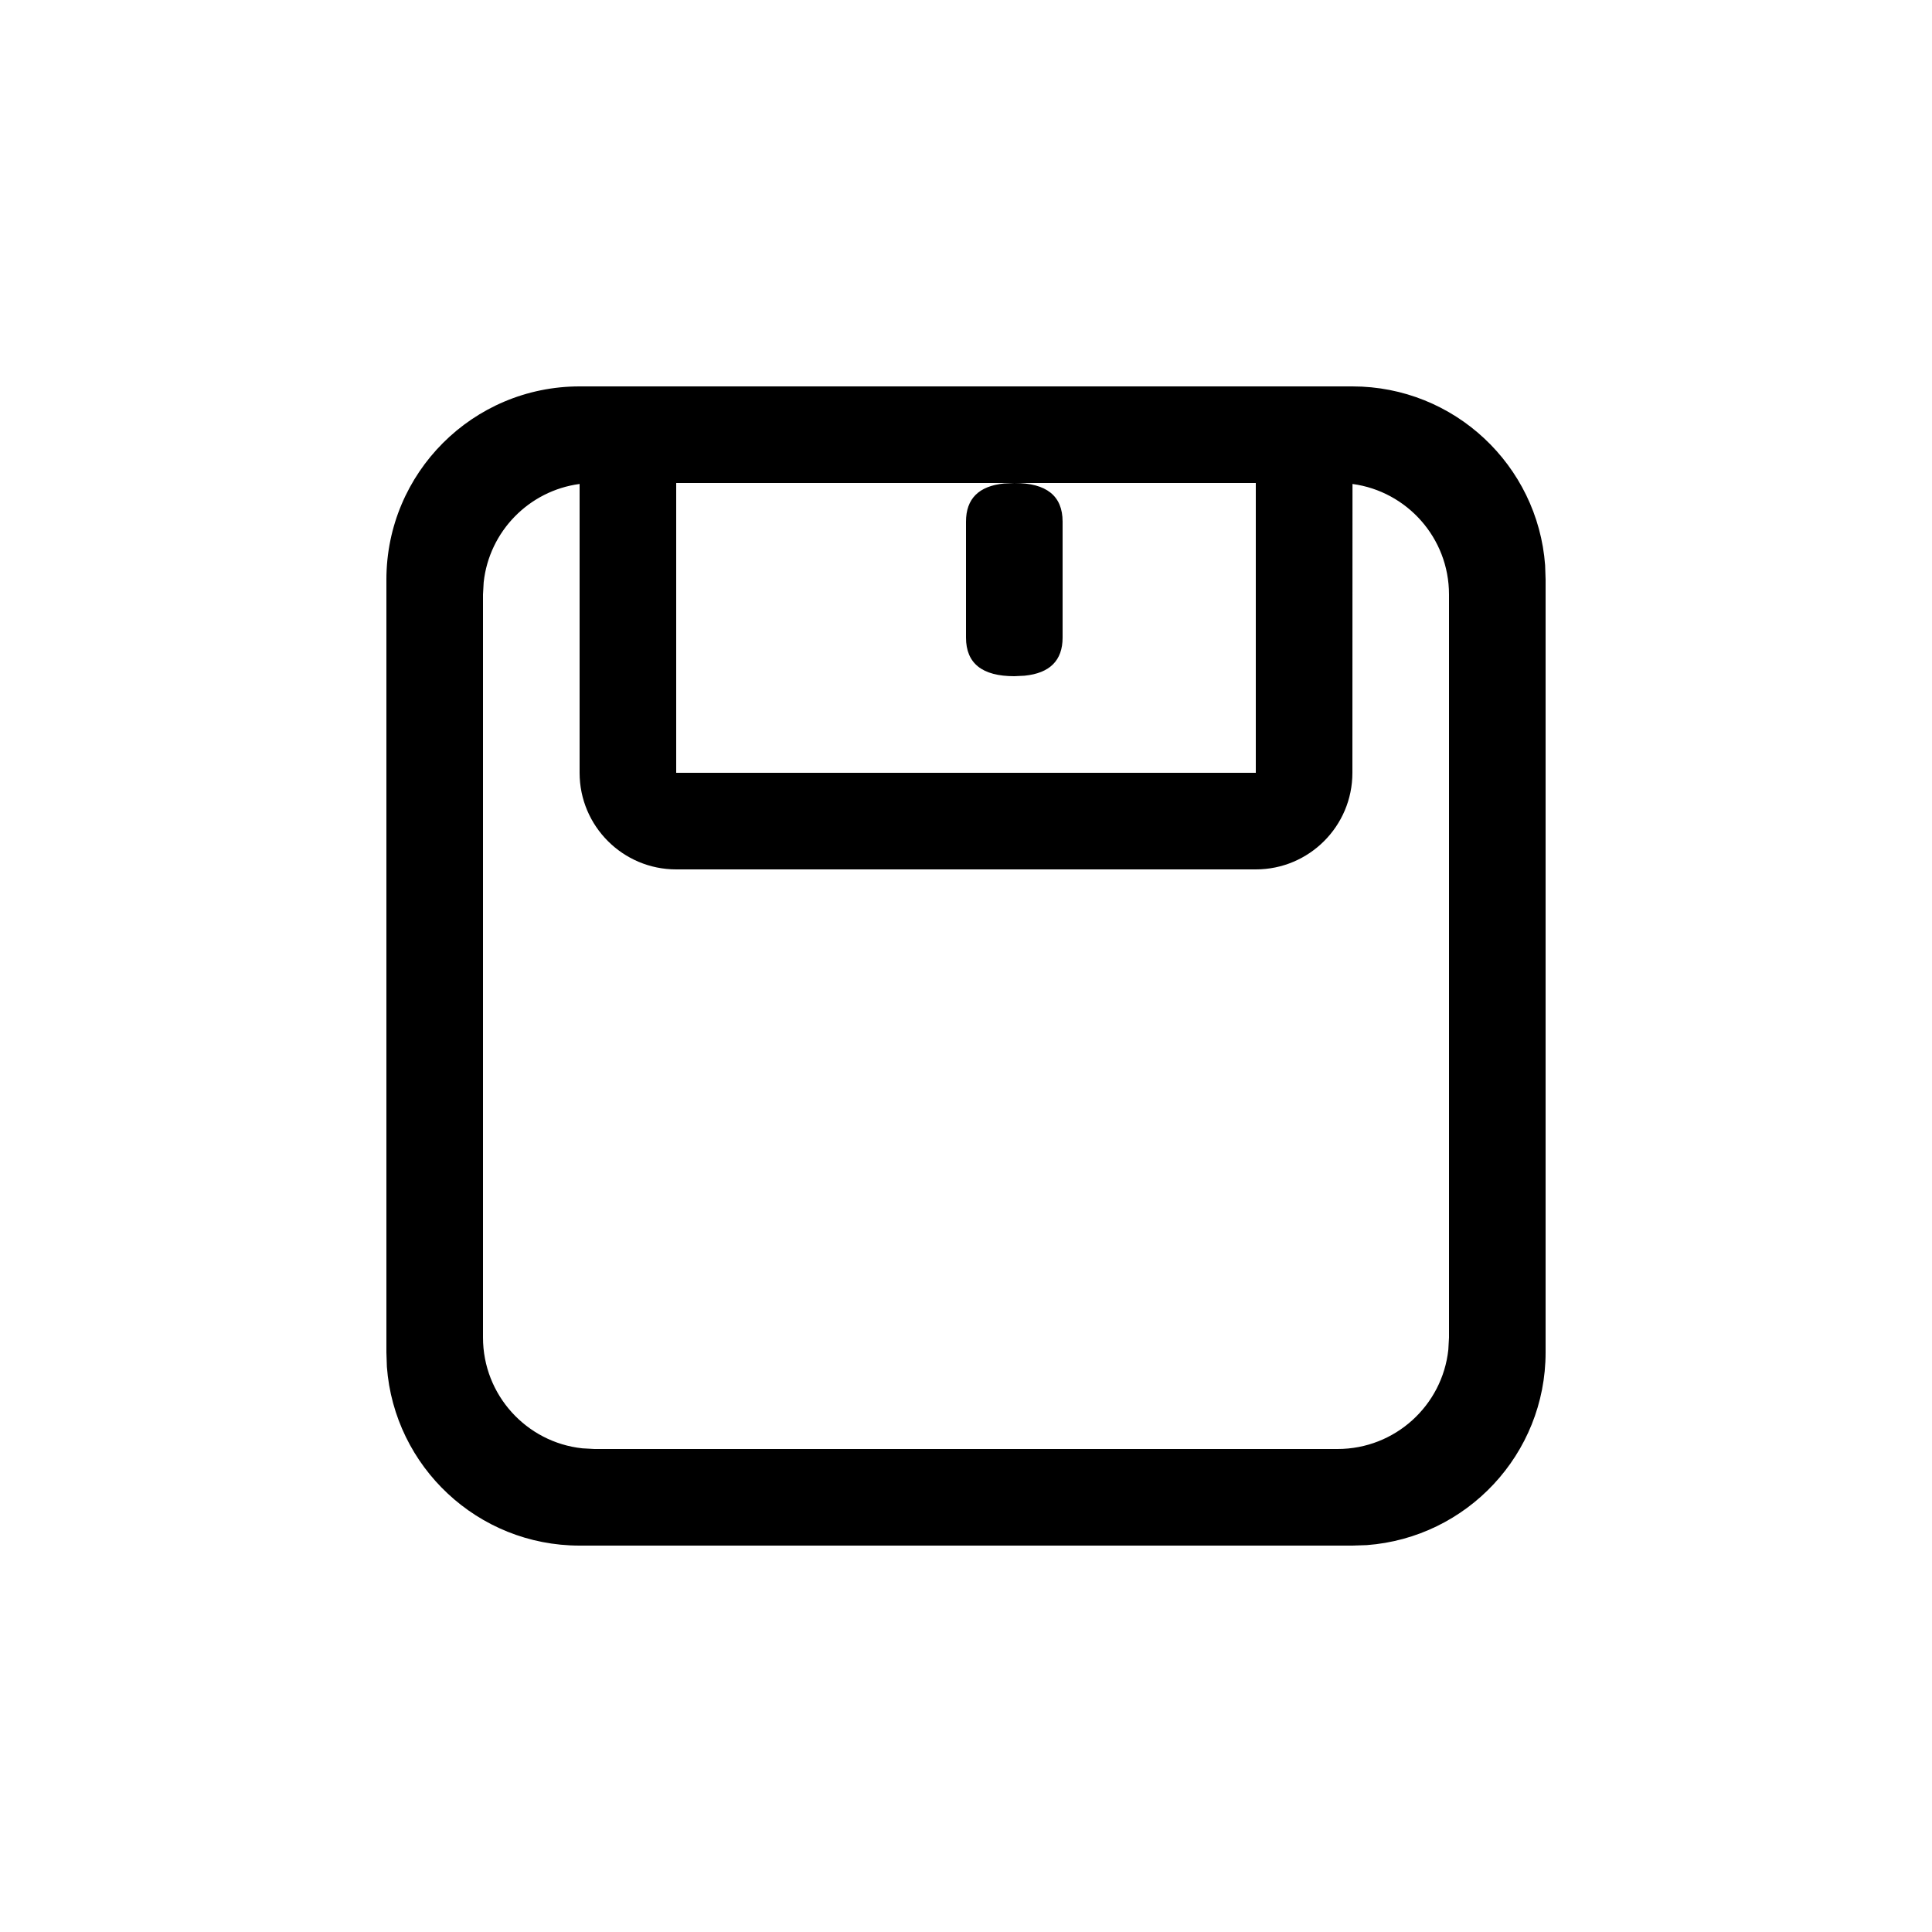<?xml version="1.0" encoding="UTF-8"?>
<svg  viewBox="0 0 20 20" version="1.1" xmlns="http://www.w3.org/2000/svg" xmlns:xlink="http://www.w3.org/1999/xlink">
    <!-- Generator: Sketch 57.1 (83088) - https://sketch.com -->
    <title>save</title>
    <desc>Created with Sketch.</desc>
    <g id="组件库" stroke="none" stroke-width="1"  fill-rule="evenodd">
        <g id="图标Iconography" transform="translate(-966, -578)" >
            <g id="save-2" transform="translate(966, 578)">
                <path d="M14,4 C15.054,4 15.918,4.816 15.995,5.851 L16,6 L16,14 C16,15.054 15.184,15.918 14.149,15.995 L14,16 L6,16 C4.946,16 4.082,15.184 4.005,14.149 L4,14 L4,6 C4,4.895 4.895,4 6,4 L14,4 Z M14.001,5.01 L14,8 C14,8.552 13.552,9 13,9 L7,9 C6.448,9 6,8.552 6,8 L6,5.01 C5.476,5.08 5.064,5.501 5.007,6.028 L5,6.154 L5,13.846 C5,14.441 5.45,14.931 6.028,14.993 L6.154,15 L13.846,15 C14.441,15 14.931,14.55 14.993,13.972 L15,13.846 L15,6.154 C15,5.569 14.565,5.086 14.001,5.01 Z M13,5 L10.5,5 L7,5 L7,8 L13,8 L13,5 Z M10.5,5 C10.833,5 11,5.133 11,5.4 L11,6.6 C11,6.837 10.868,6.969 10.605,6.995 L10.5,7 C10.167,7 10,6.867 10,6.6 L10,5.4 C10,5.163 10.132,5.031 10.395,5.005 L10.5,5 Z" id="save"></path>
            </g>
        </g>
    </g>
</svg>
